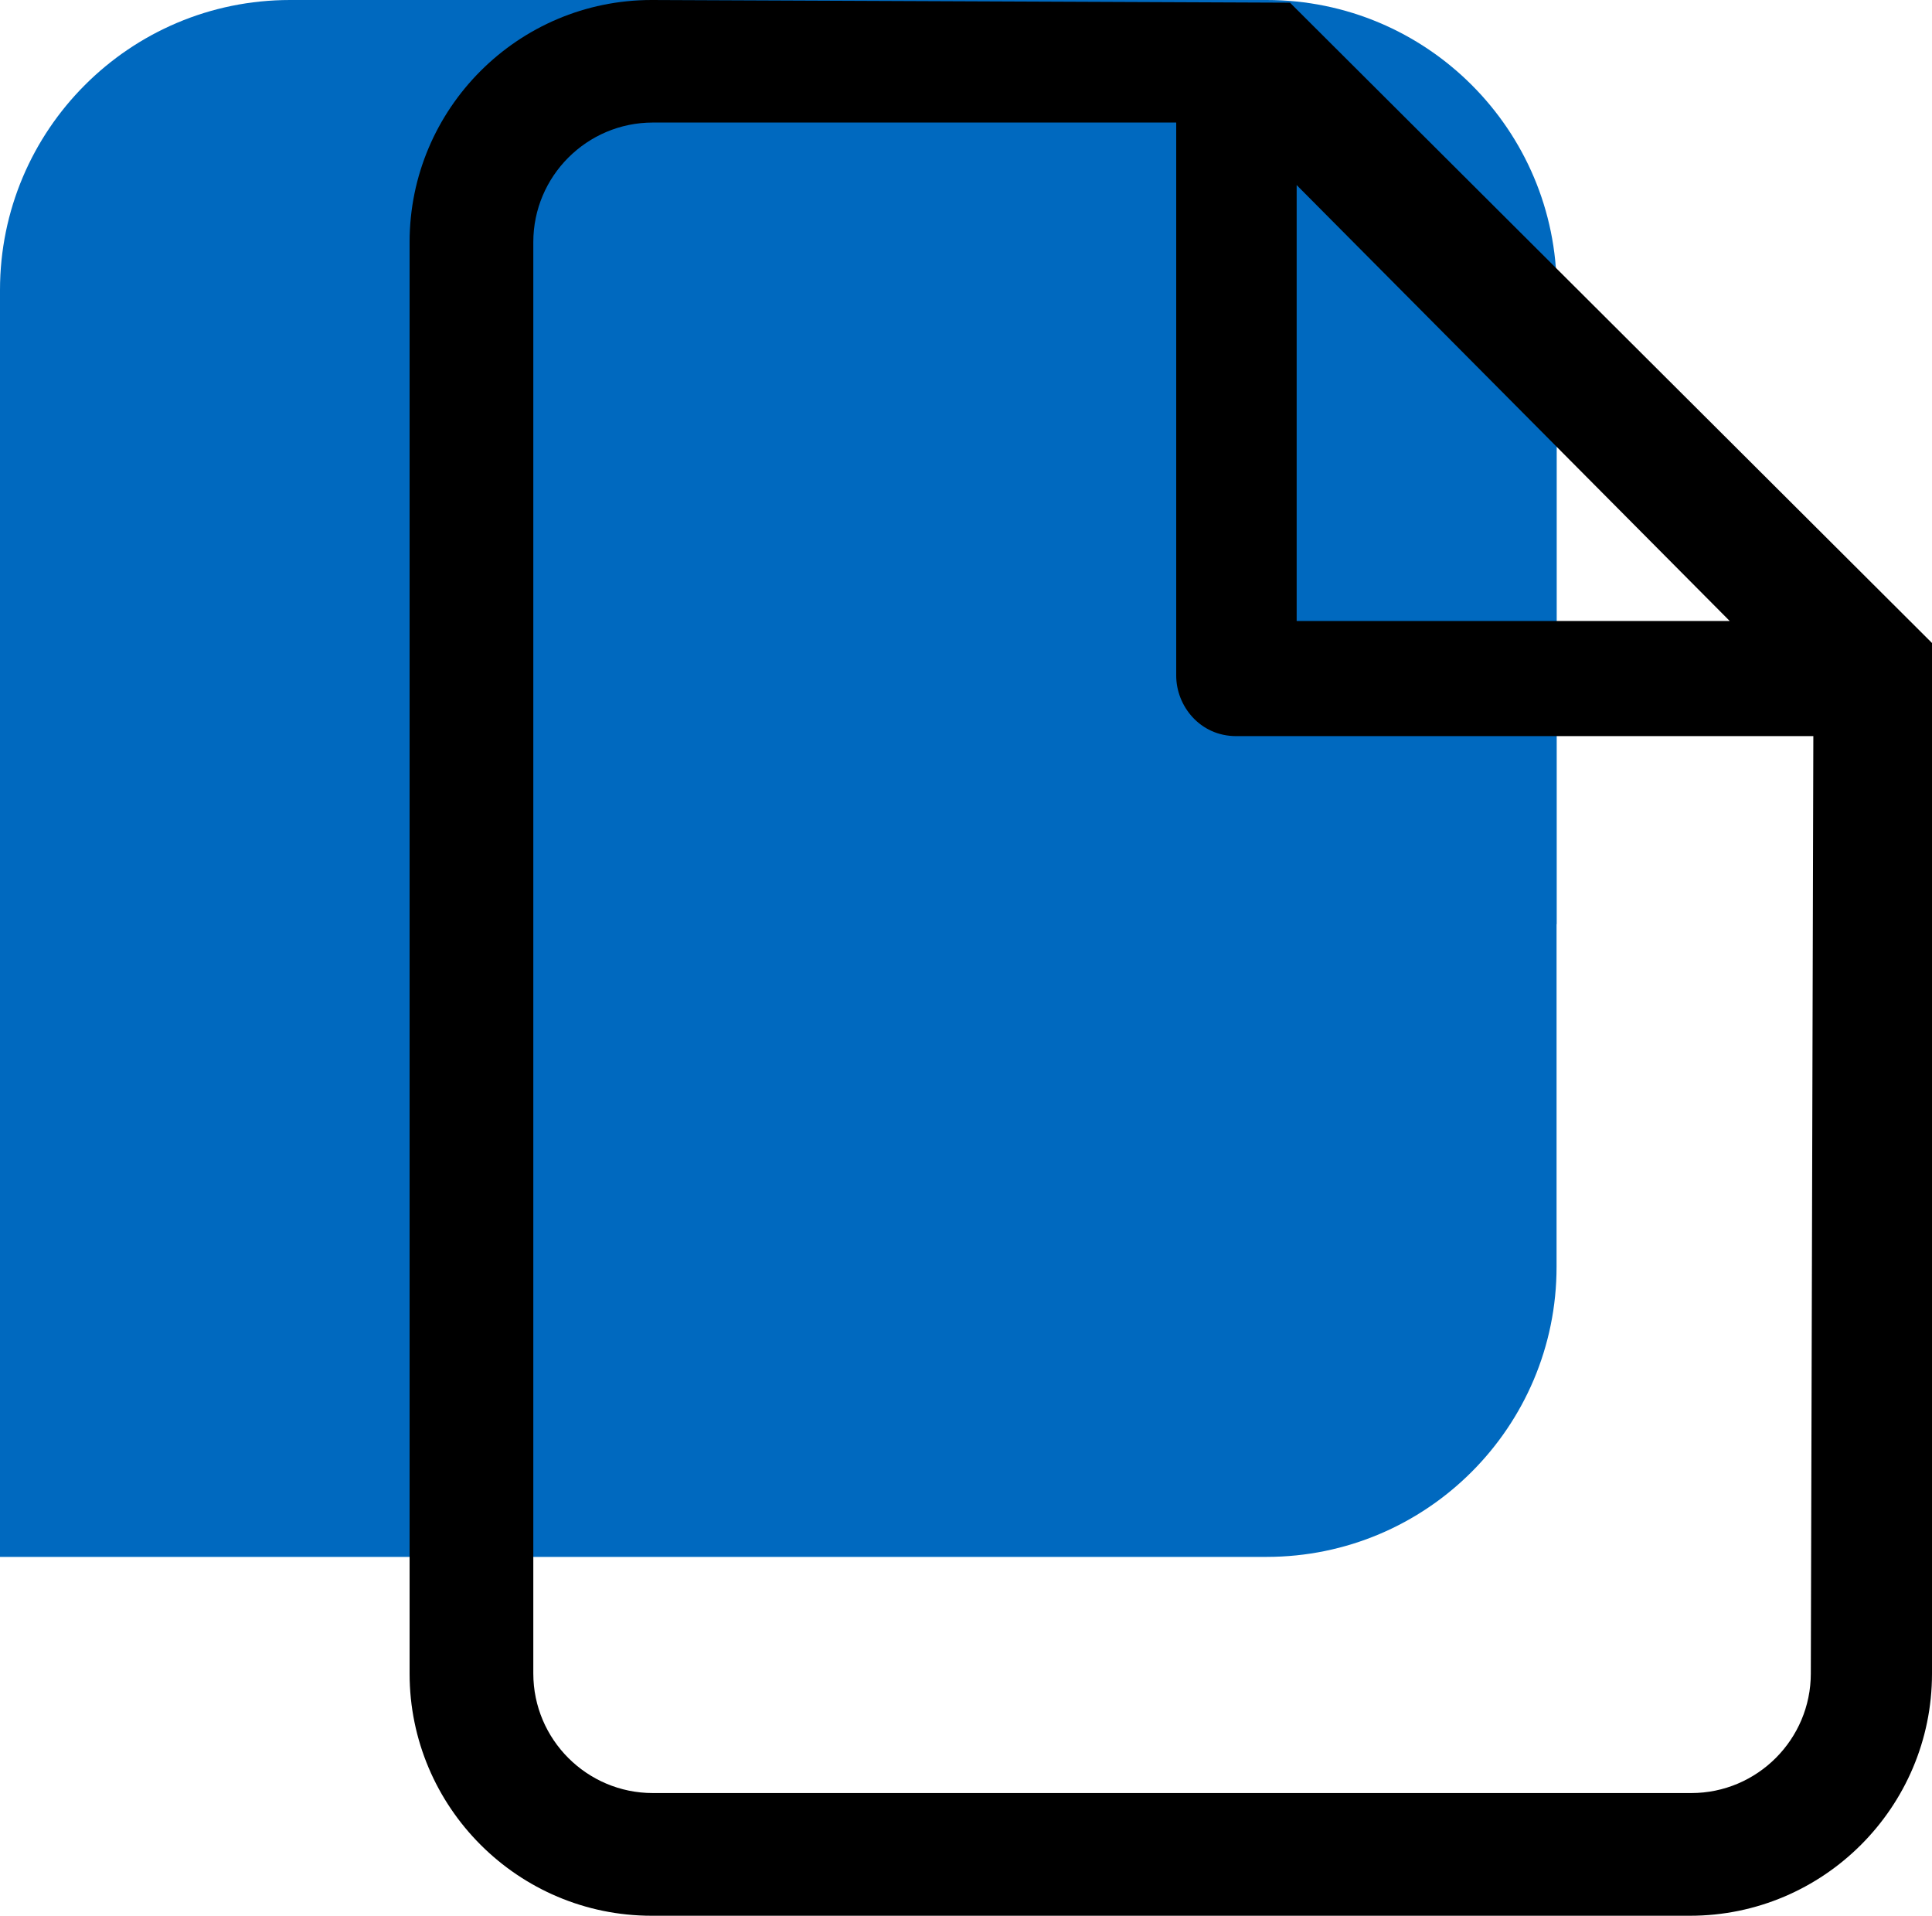 <?xml version="1.0" encoding="utf-8"?>
<!-- Generator: Adobe Illustrator 23.0.3, SVG Export Plug-In . SVG Version: 6.00 Build 0)  -->
<svg version="1.1" id="Layer_1" xmlns="http://www.w3.org/2000/svg" xmlns:xlink="http://www.w3.org/1999/xlink" x="0px" y="0px"
	 viewBox="0 0 130.09 128.98" style="enable-background:new 0 0 130.09 128.98;" xml:space="preserve">
<style type="text/css">
	.st0{fill:#FAA32C;}
	.st1{fill:#0069BF;}
	.st2{fill:#231F20;}
	.st3{fill:#FFFFFF;}
	.st4{stroke:#231F20;stroke-miterlimit:10;}
	.st5{fill:none;}
	.st6{fill:none;stroke:#000000;stroke-width:3.513;stroke-miterlimit:10;}
	.st7{stroke:#231F20;stroke-width:1.931;stroke-miterlimit:10;}
	.st8{stroke:#000000;stroke-miterlimit:10;}
	.st9{stroke:#000000;stroke-width:2.202;stroke-linecap:round;stroke-linejoin:round;stroke-miterlimit:10;}
	.st10{stroke:#231F20;stroke-width:0.25;stroke-miterlimit:10;}
	.st11{stroke:#231F20;stroke-width:2;stroke-miterlimit:10;}
	.st12{fill:none;stroke:#000000;stroke-width:3.5;stroke-miterlimit:10;}
	.st13{stroke:#231F20;stroke-width:0.5;stroke-miterlimit:10;}
	.st14{fill:none;stroke:#231F20;stroke-width:3;stroke-miterlimit:10;}
	.st15{fill:none;stroke:#231F20;stroke-width:3.5;stroke-miterlimit:10;}
	.st16{fill:#231F20;stroke:#231F20;stroke-width:1.25;stroke-miterlimit:10;}
	.st17{fill:#231F20;stroke:#000000;stroke-miterlimit:10;}
</style>
<g>
	<path class="st1" d="M104.82,62.22V19.53C104.82,8.75,96.07,0,85.29,0l-4.06,0L23.59,0h-4.06C8.74,0,0,8.75,0,19.53v42.69v42.6
		h85.28c10.79,0,19.53-8.75,19.53-19.53V81.9V62.22z"/>
	<g>
		<path d="M130.09,112.68V43.29L86.86,0.18L43.88,0c-8.99,0-16.3,7.31-16.3,16.3v96.38c0,8.99,7.31,16.3,16.3,16.3h69.92
			C122.78,128.98,130.09,121.67,130.09,112.68z M116.47,41.81H87.31V12.46L116.47,41.81z M122.1,49.55l-0.17,63.12
			c0,4.44-3.61,8.05-8.05,8.05H43.96c-4.44,0-8.05-3.61-8.05-8.05V16.3c0-4.44,3.61-8.05,8.05-8.05l35.24,0v37.24
			c0,2.03,1.59,4.07,4.04,4.07H122.1z"/>
	</g>
</g>
</svg>
